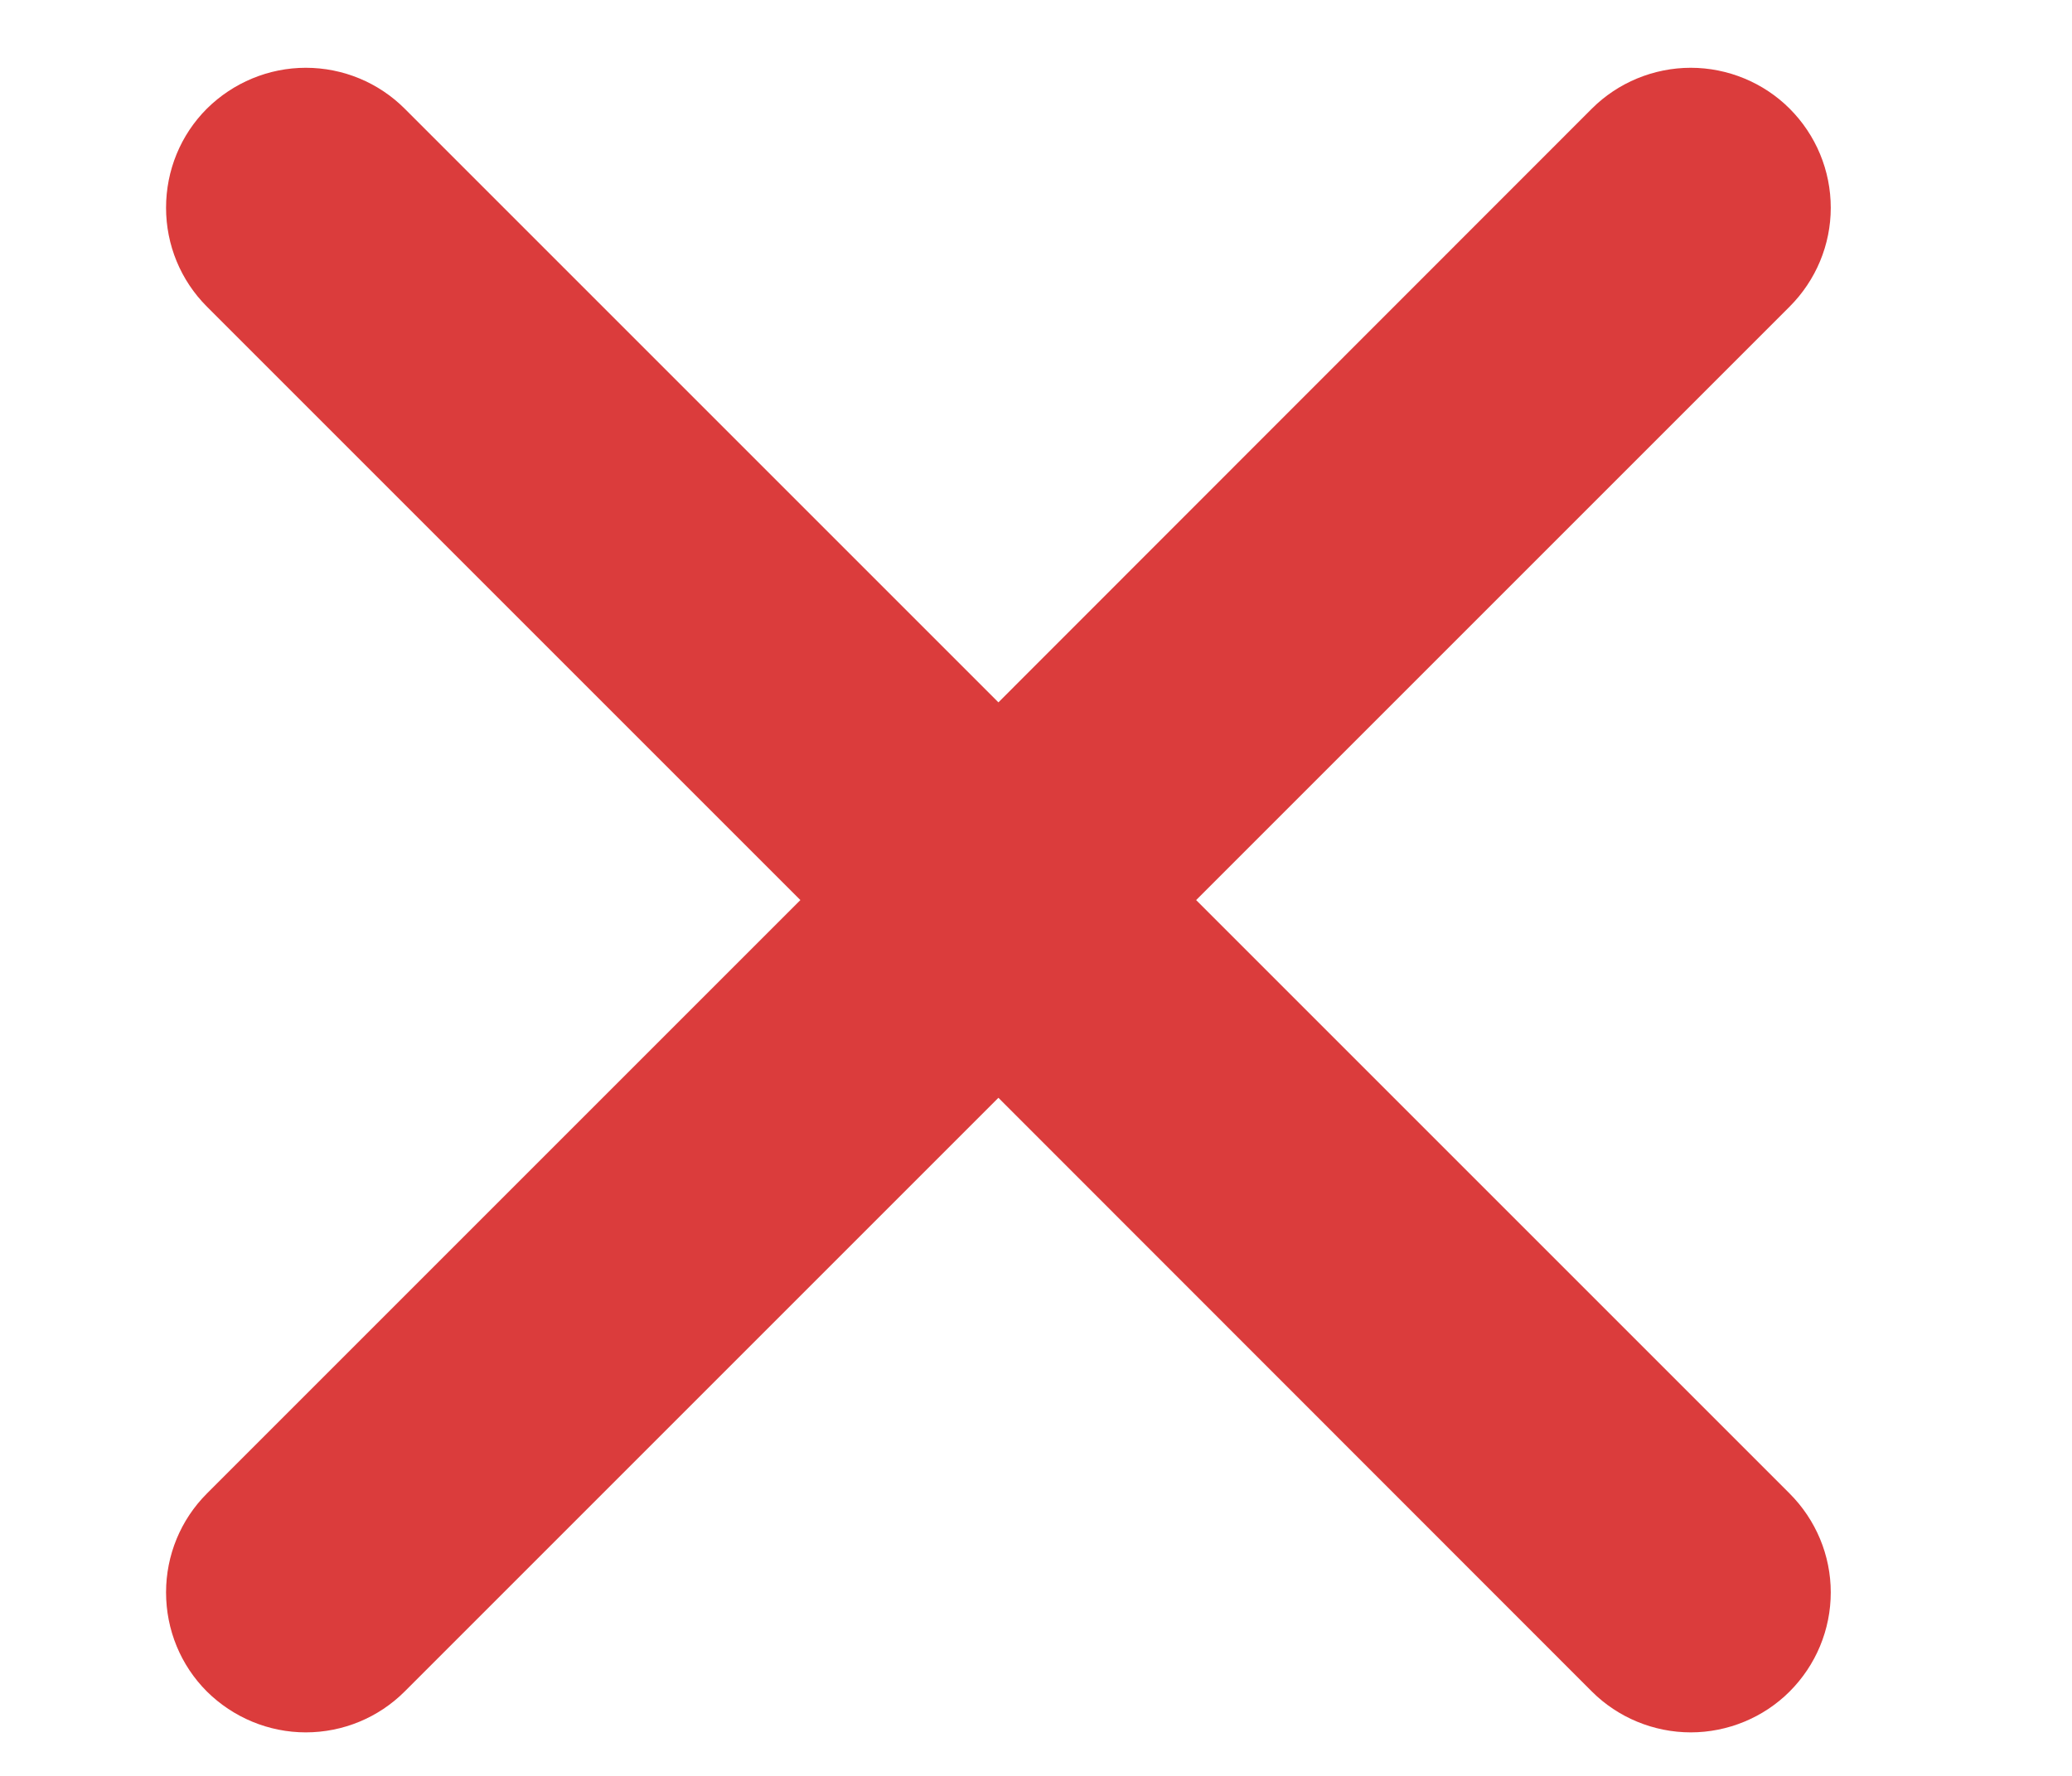 <svg width="7" height="6" viewBox="0 0 7 6" fill="none" xmlns="http://www.w3.org/2000/svg">
<path id="Vector" d="M0.699 0.367C0.788 0.279 0.908 0.229 1.033 0.229C1.159 0.229 1.279 0.279 1.367 0.367L3.373 2.373L5.378 0.367C5.466 0.279 5.587 0.229 5.712 0.229C5.837 0.229 5.958 0.279 6.046 0.367C6.135 0.456 6.185 0.576 6.185 0.702C6.185 0.827 6.135 0.947 6.046 1.036L4.041 3.041L6.046 5.046C6.135 5.135 6.185 5.255 6.185 5.38C6.185 5.506 6.135 5.626 6.046 5.715C5.958 5.803 5.837 5.853 5.712 5.853C5.587 5.853 5.466 5.803 5.378 5.715L3.373 3.709L1.367 5.715C1.279 5.803 1.159 5.853 1.033 5.853C0.908 5.853 0.788 5.803 0.699 5.715C0.61 5.626 0.561 5.506 0.561 5.38C0.561 5.255 0.61 5.135 0.699 5.046L2.704 3.041L0.699 1.036C0.61 0.947 0.561 0.827 0.561 0.702C0.561 0.576 0.61 0.456 0.699 0.367Z" fill="#DB3C3C"/>
</svg>

